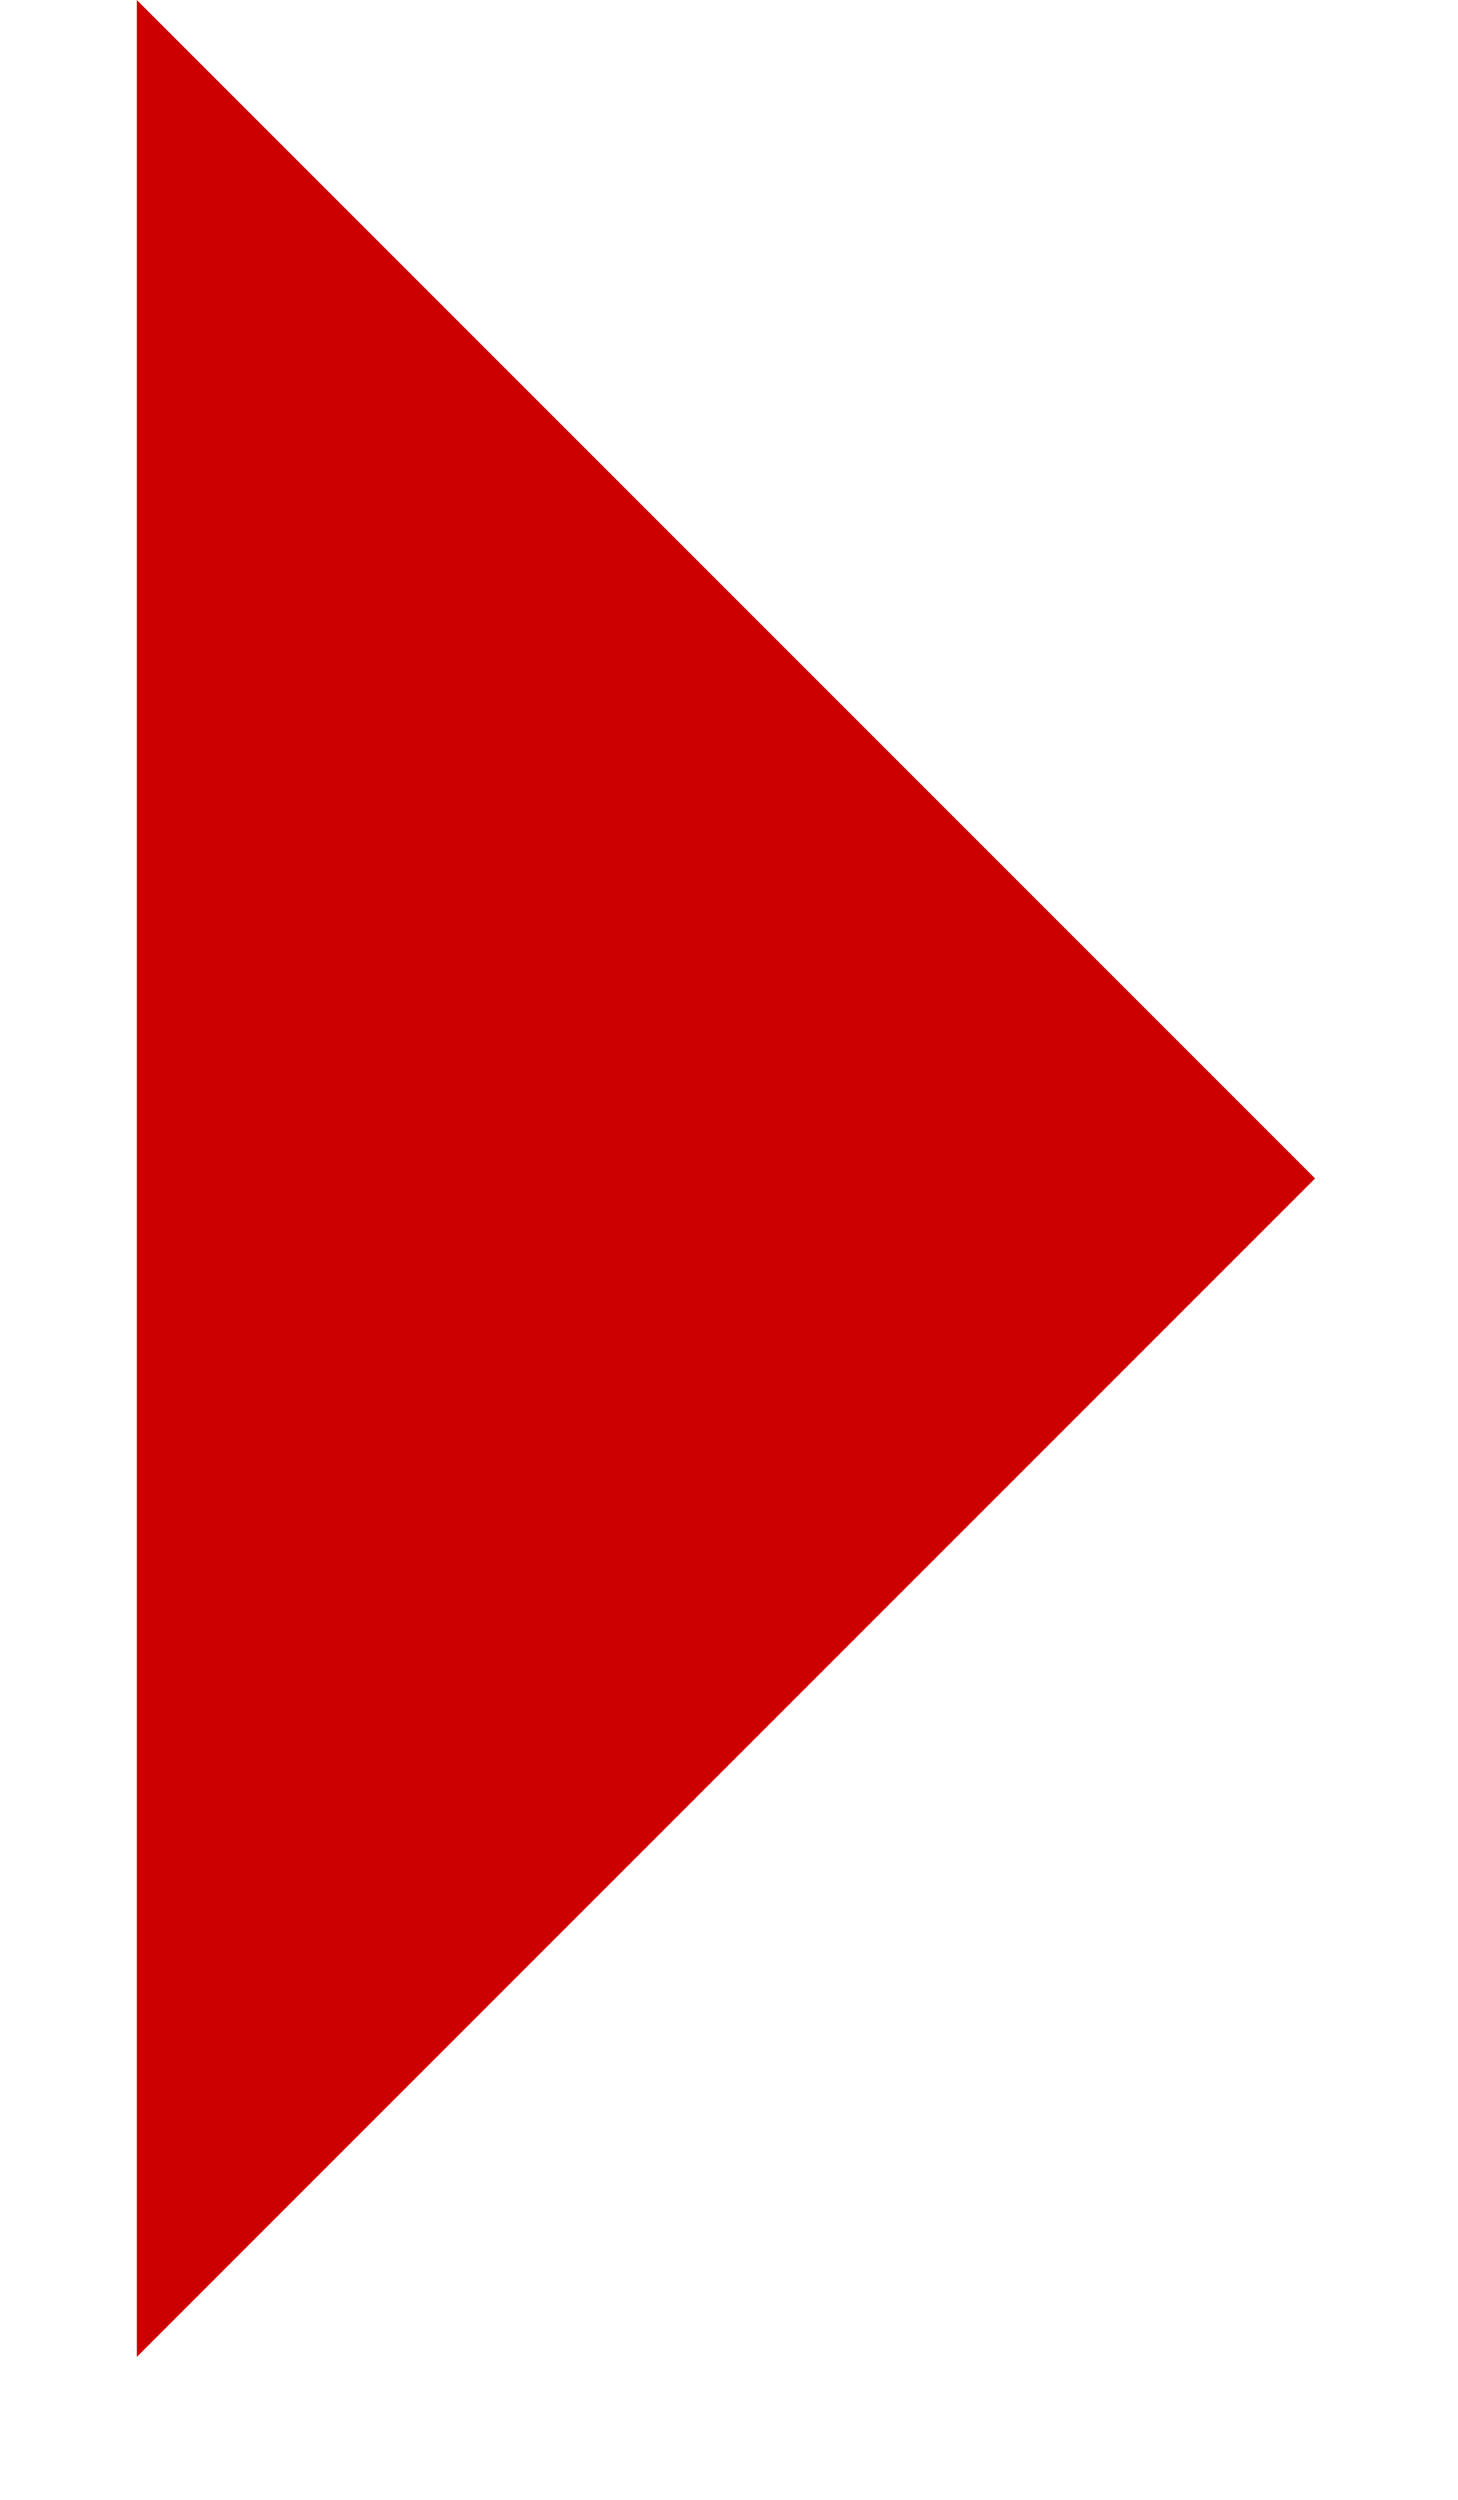 <svg xmlns="http://www.w3.org/2000/svg" xmlns:xlink="http://www.w3.org/1999/xlink" width="7" height="12" viewBox="0 0 7 12" version="1.1">
    <!-- Generator: Sketch 3.8.3 (29802) - http://www.bohemiancoding.com/sketch -->
    <title>Rectangle 168</title>
    <desc>Created with Sketch.</desc>
    <defs/>
    <g id="Page-1" stroke="none" stroke-width="1" fill="none" fill-rule="evenodd">
        <g id="01.01-Walkthrough-Landing" transform="translate(-1024, -594)" fill="#CC0000">
            <g id="V5" transform="translate(0, 157)">
                <g id="Group-4-Copy-3" transform="translate(730, 119)">
                    <g id="Group-6" transform="translate(114, 317)">
                        <g id="Group-3">
                            <polygon id="Rectangle-168" transform="translate(180.657, 6.657) rotate(-315) translate(-180.657, -6.657) " points="176.657 2.657 184.657 2.657 184.657 10.657"/>
                        </g>
                    </g>
                </g>
            </g>
        </g>
    </g>
</svg>